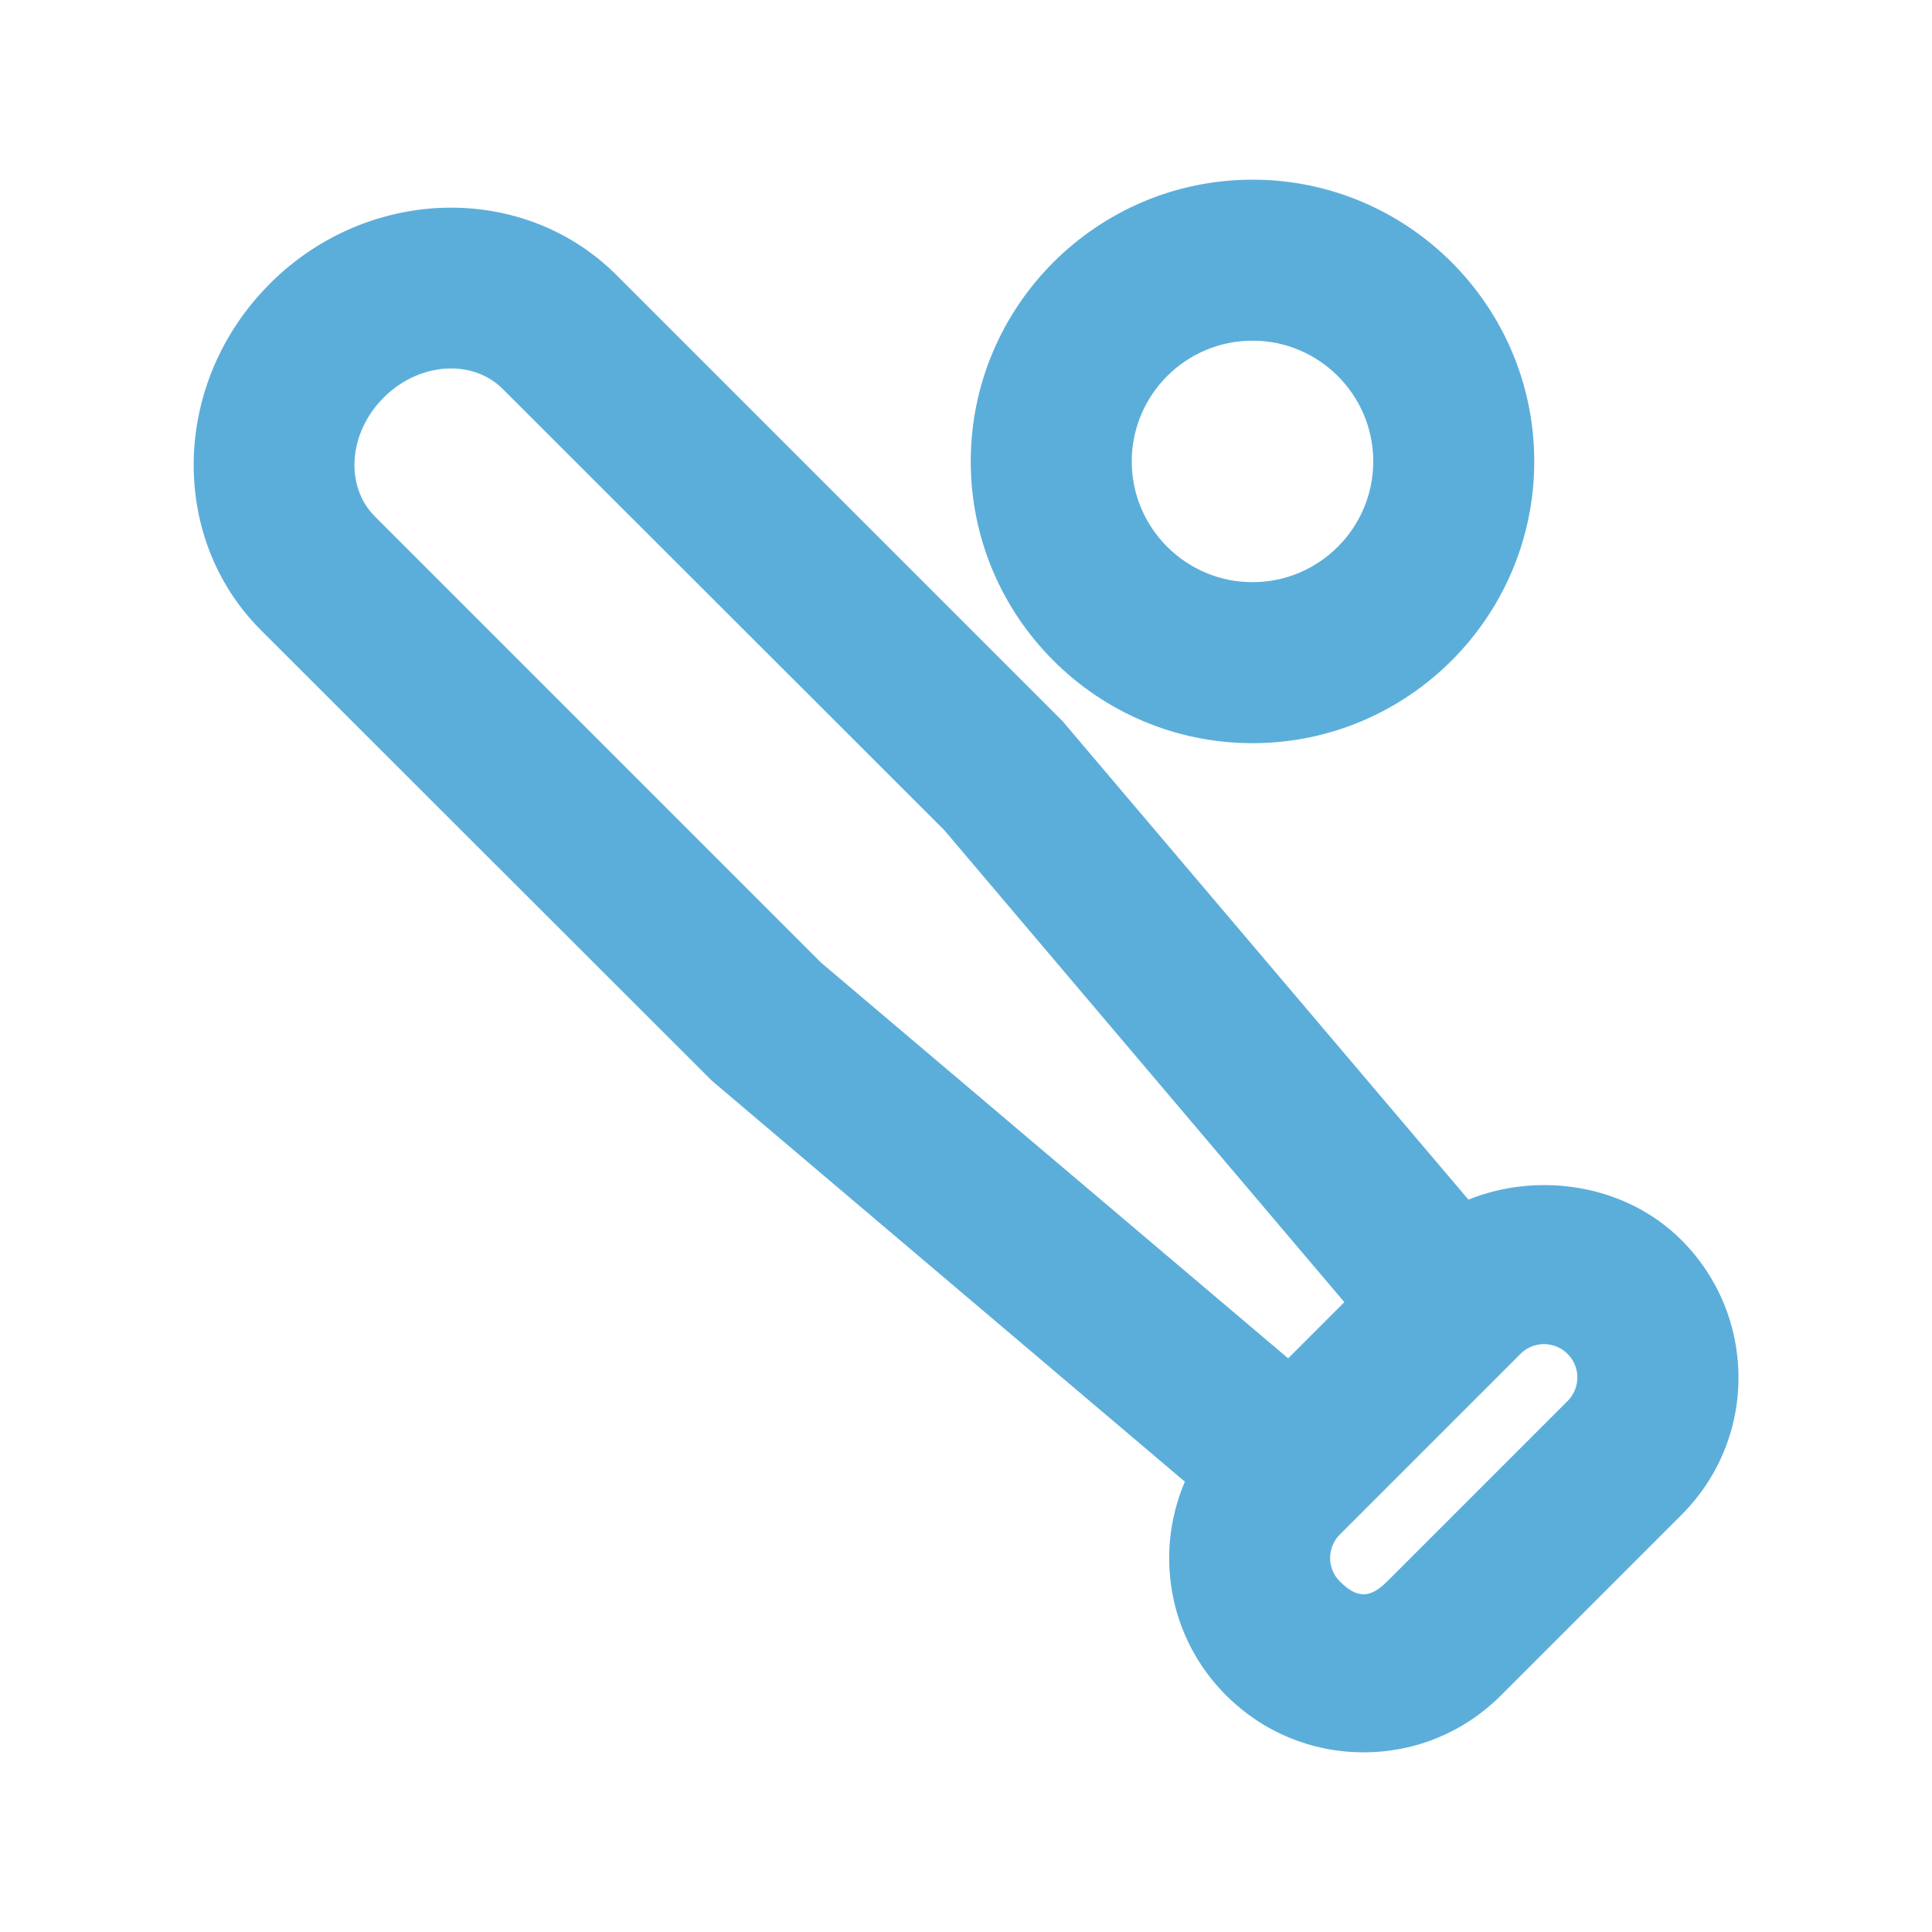 <!DOCTYPE svg PUBLIC "-//W3C//DTD SVG 1.1//EN" "http://www.w3.org/Graphics/SVG/1.1/DTD/svg11.dtd">
<!-- Uploaded to: SVG Repo, www.svgrepo.com, Transformed by: SVG Repo Mixer Tools -->
<svg fill="#5caeda" width="64px" height="64px" viewBox="0 0 24 24" version="1.1" xml:space="preserve" xmlns="http://www.w3.org/2000/svg" xmlns:xlink="http://www.w3.org/1999/xlink">
<g id="SVGRepo_bgCarrier" stroke-width="0"/>
<g id="SVGRepo_tracerCarrier" stroke-linecap="round" stroke-linejoin="round"/>
<g id="SVGRepo_iconCarrier"> <g id="Guides"/> <g id="_x32_0"/> <g id="_x31_9"/> <g id="_x31_8"/> <g id="_x31_7"/> <g id="_x31_6"/> <g id="_x31_5"/> <g id="_x31_4"/> <g id="_x31_3"/> <g id="_x31_2"/> <g id="_x31_1"/> <g id="_x31_0"/> <g id="_x30_9"/> <g id="_x30_8"/> <g id="_x30_7"/> <g id="_x30_6"/> <g id="_x30_5"/> <g id="_x30_4"/> <g id="_x30_3"/> <g id="_x30_2"/> <g id="_x30_1"> <g> <path d="M20.887,15.404c-0.689-0.689-1.766-0.856-2.646-0.502L13.199,8.958L7.658,3.417 C6.5,2.26,4.569,2.308,3.352,3.524L3.351,3.526 C2.134,4.742,2.086,6.674,3.244,7.831l5.602,5.597l5.873,4.978 c-0.126,0.296-0.195,0.616-0.195,0.947c0,0.645,0.251,1.251,0.707,1.707 c0.456,0.456,1.063,0.708,1.708,0.708c0.645,0,1.251-0.251,1.707-0.708 l2.242-2.242c0.456-0.456,0.708-1.062,0.708-1.707 C21.594,16.466,21.343,15.86,20.887,15.404z M4.658,6.417 C4.28,6.039,4.328,5.377,4.765,4.94l0.002-0.002 c0.239-0.239,0.546-0.361,0.836-0.361c0.24,0,0.47,0.083,0.641,0.254 l5.485,5.48l4.971,5.865l-0.698,0.698L10.199,11.958L4.658,6.417z M19.473,17.404 l-2.242,2.242c-0.212,0.212-0.374,0.212-0.586-0 c-0.106-0.105-0.122-0.229-0.122-0.292s0.016-0.187,0.122-0.293l0.121-0.121l2-2 l0.121-0.121c0.106-0.106,0.229-0.122,0.293-0.122s0.187,0.016,0.293,0.122 c0.106,0.105,0.122,0.229,0.122,0.292S19.579,17.298,19.473,17.404z"/> <path d="M15.559,9.232c1.93,0,3.5-1.57,3.5-3.5s-1.57-3.5-3.5-3.5s-3.5,1.57-3.5,3.5 S13.629,9.232,15.559,9.232z M15.559,4.232c0.827,0,1.5,0.673,1.5,1.5 s-0.673,1.5-1.5,1.5c-0.827,0-1.5-0.673-1.5-1.5S14.731,4.232,15.559,4.232z"/> </g> </g> </g>
</svg>